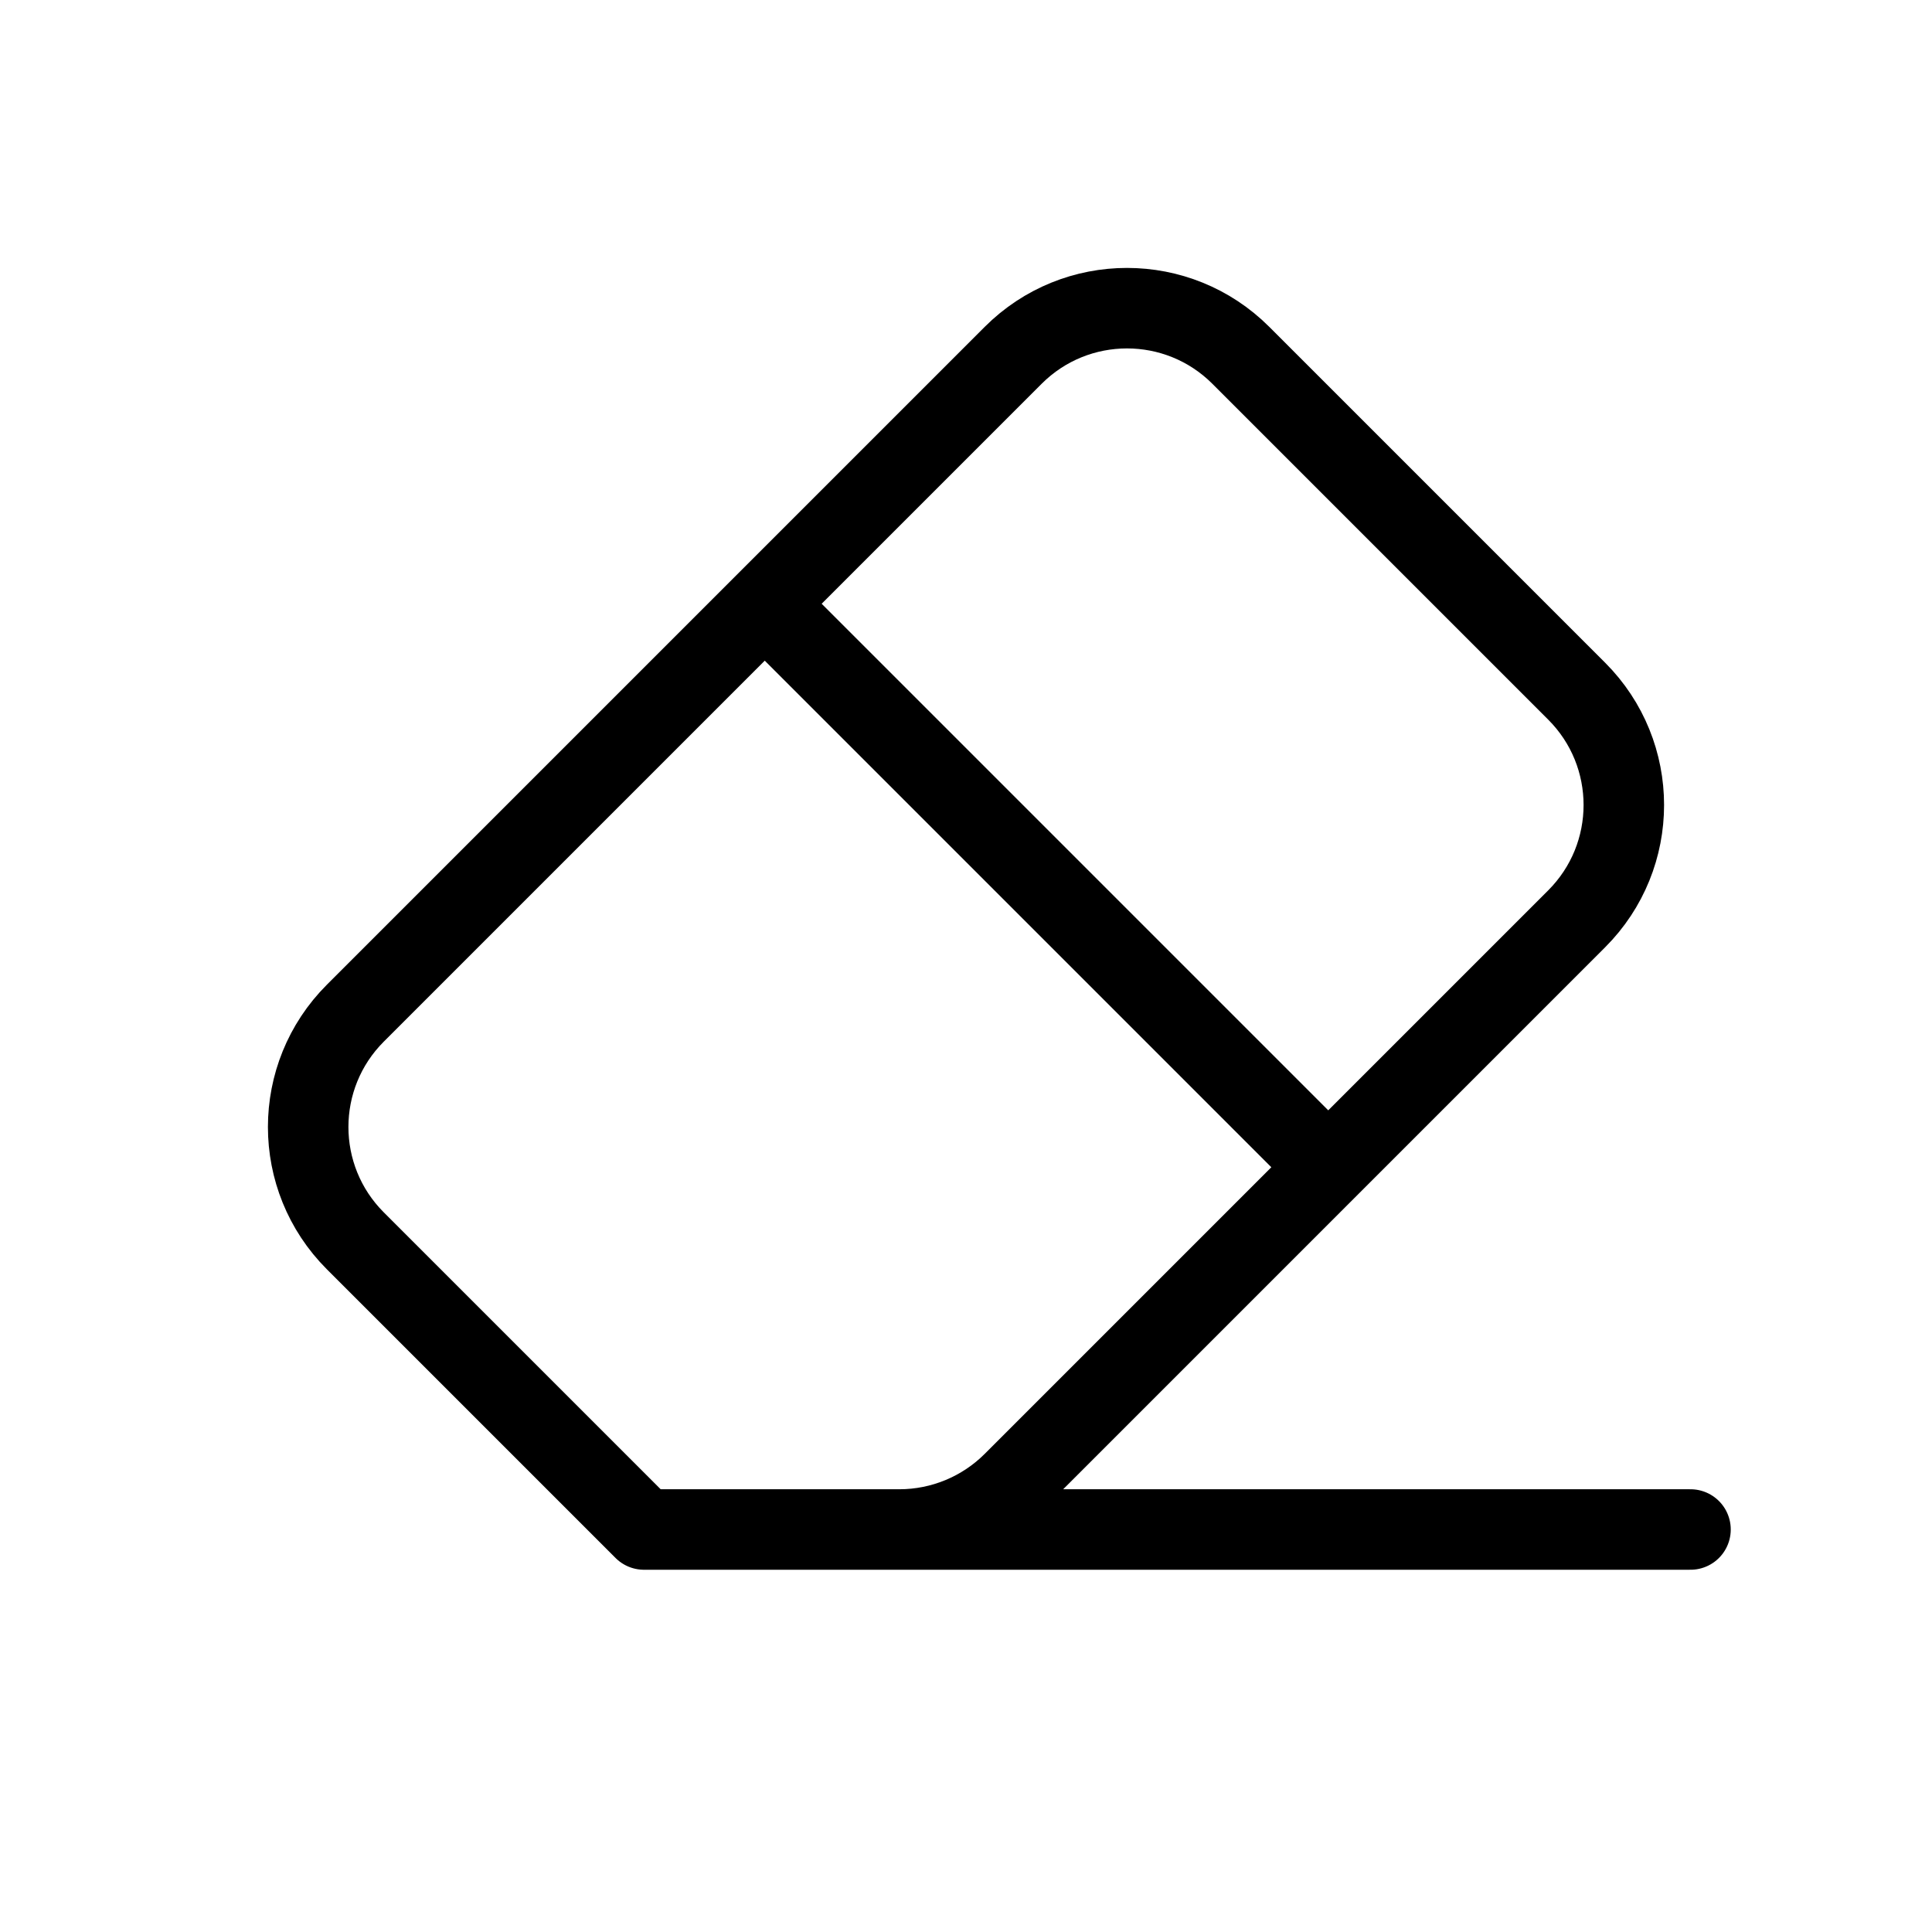 <svg width="24" height="24" viewBox="0 0 24 24" fill="none" xmlns="http://www.w3.org/2000/svg">
<path d="M16.5 14.5L19.586 11.414C20.367 10.633 20.367 9.367 19.586 8.586L15.414 4.414C14.633 3.633 13.367 3.633 12.586 4.414L9.5 7.5M16.5 14.5L9.5 7.5M16.5 14.5L12.586 18.414C12.211 18.789 11.702 19 11.172 19H8M9.5 7.5L4.414 12.586C3.633 13.367 3.633 14.633 4.414 15.414L8 19M8 19H21" stroke="black" stroke-linecap="round" stroke-linejoin="round"/>
</svg>
